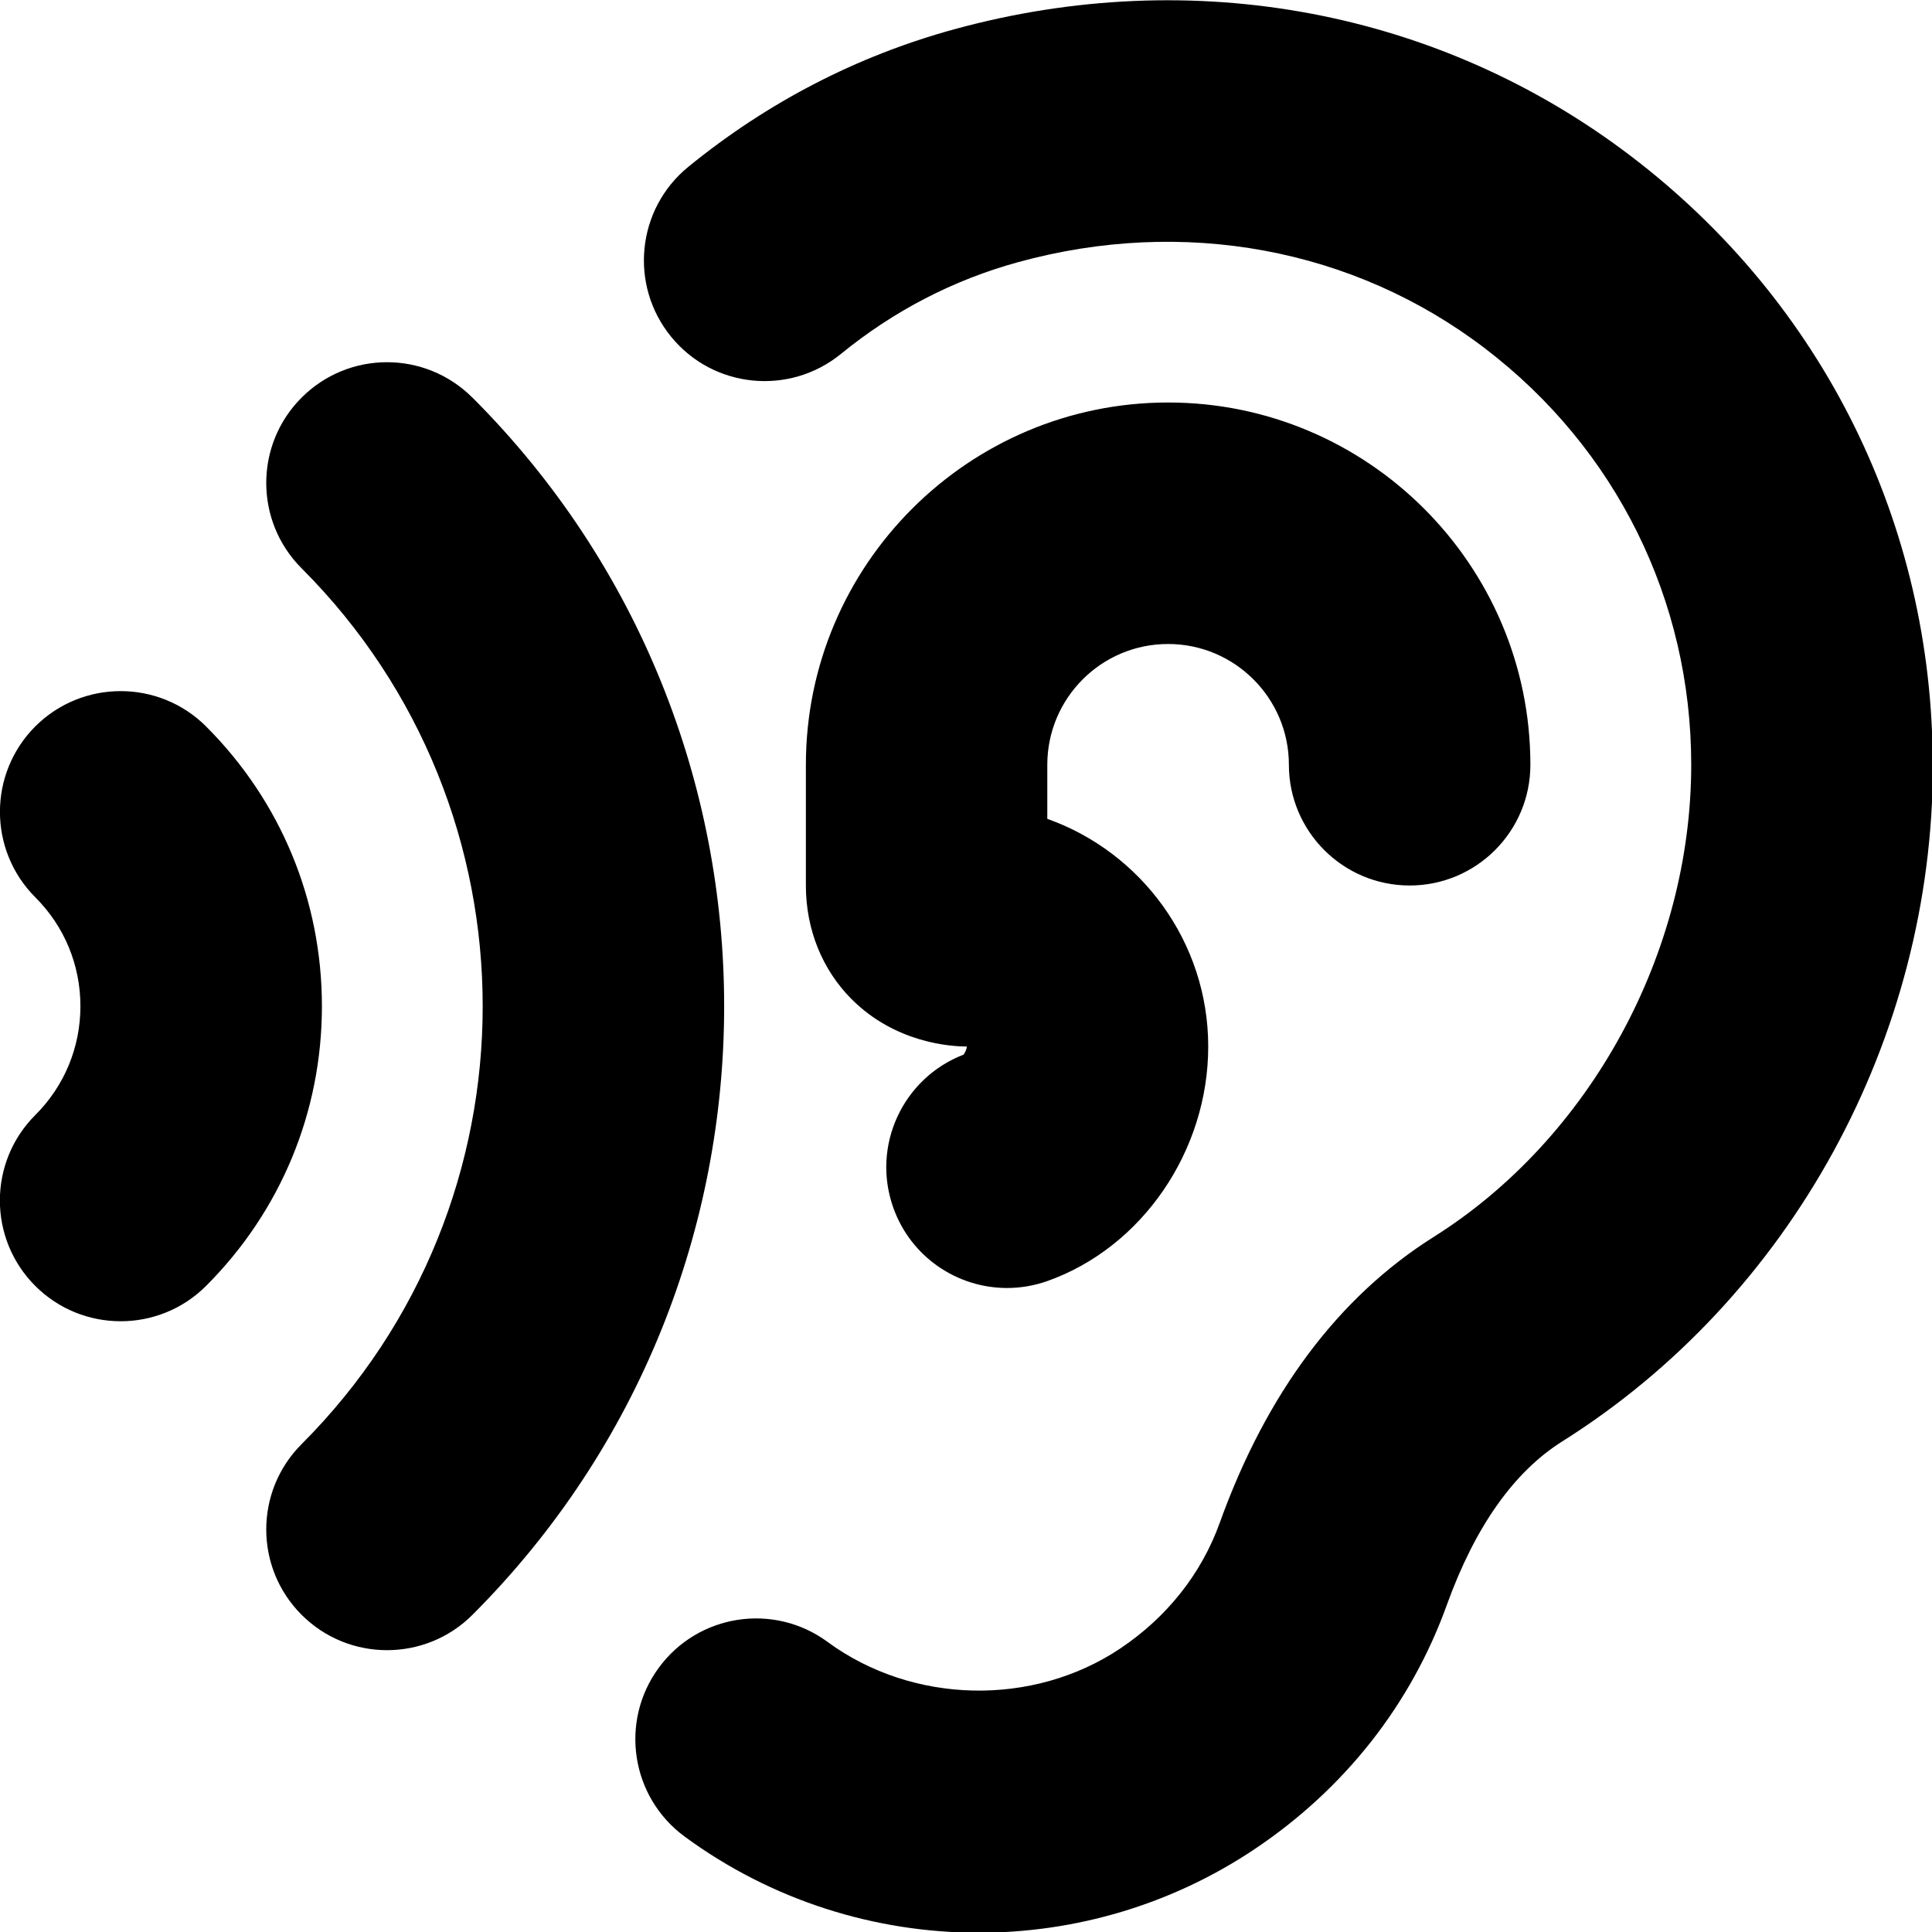 <?xml version="1.0" encoding="UTF-8"?>
<svg xmlns="http://www.w3.org/2000/svg" id="Layer_1" data-name="Layer 1" viewBox="0 0 24 24">
  <path d="M24.011,9.5c0,3.398-1.764,6.619-4.603,8.405-.603,.379-1.084,1.062-1.433,2.027-.445,1.239-1.272,2.291-2.392,3.04-1.034,.692-2.23,1.037-3.425,1.037-1.287,0-2.573-.4-3.654-1.195-.667-.491-.811-1.429-.32-2.097,.49-.668,1.43-.812,2.097-.32,1.055,.774,2.548,.808,3.634,.082,.582-.39,1.01-.93,1.237-1.562,.58-1.612,1.475-2.806,2.657-3.551,1.944-1.223,3.2-3.525,3.2-5.866,0-2.045-.934-3.93-2.562-5.172-1.632-1.246-3.747-1.636-5.801-1.071-.801,.22-1.542,.603-2.2,1.14-.643,.523-1.588,.427-2.11-.215-.523-.642-.427-1.587,.215-2.11,.984-.802,2.095-1.377,3.302-1.708,2.964-.813,6.032-.237,8.413,1.58,2.379,1.814,3.743,4.569,3.743,7.558Zm-9.5-1.5c.827,0,1.5,.673,1.5,1.5s.672,1.5,1.5,1.5,1.5-.671,1.5-1.5c0-2.481-2.019-4.5-4.5-4.5s-4.5,2.019-4.5,4.5v1.501c0,.544,.203,1.046,.57,1.413,.544,.543,1.229,.586,1.427,.586h.002c0,.03-.021,.076-.04,.101-.755,.291-1.146,1.132-.874,1.899,.218,.616,.796,1,1.414,1,.166,0,.335-.028,.5-.086,1.177-.417,1.999-1.615,1.999-2.914s-.835-2.415-1.999-2.828v-.672c0-.827,.672-1.5,1.499-1.5ZM5.868,4.939c-.586-.586-1.535-.586-2.121,0-.586,.585-.586,1.536,0,2.121,2.999,3,2.999,7.879,0,10.879-.586,.585-.586,1.536,0,2.121,.293,.293,.677,.439,1.061,.439s.768-.146,1.061-.439c4.169-4.169,4.169-10.952,0-15.121Zm-3.308,4.085c-.586-.585-1.536-.585-2.122,0-.585,.586-.585,1.536,0,2.122,.362,.361,.561,.842,.561,1.353s-.199,.992-.561,1.353c-.586,.586-.586,1.536,0,2.122,.293,.293,.677,.439,1.061,.439s.768-.146,1.061-.439c.928-.928,1.439-2.162,1.439-3.475s-.511-2.547-1.439-3.475Z"/>
</svg>
